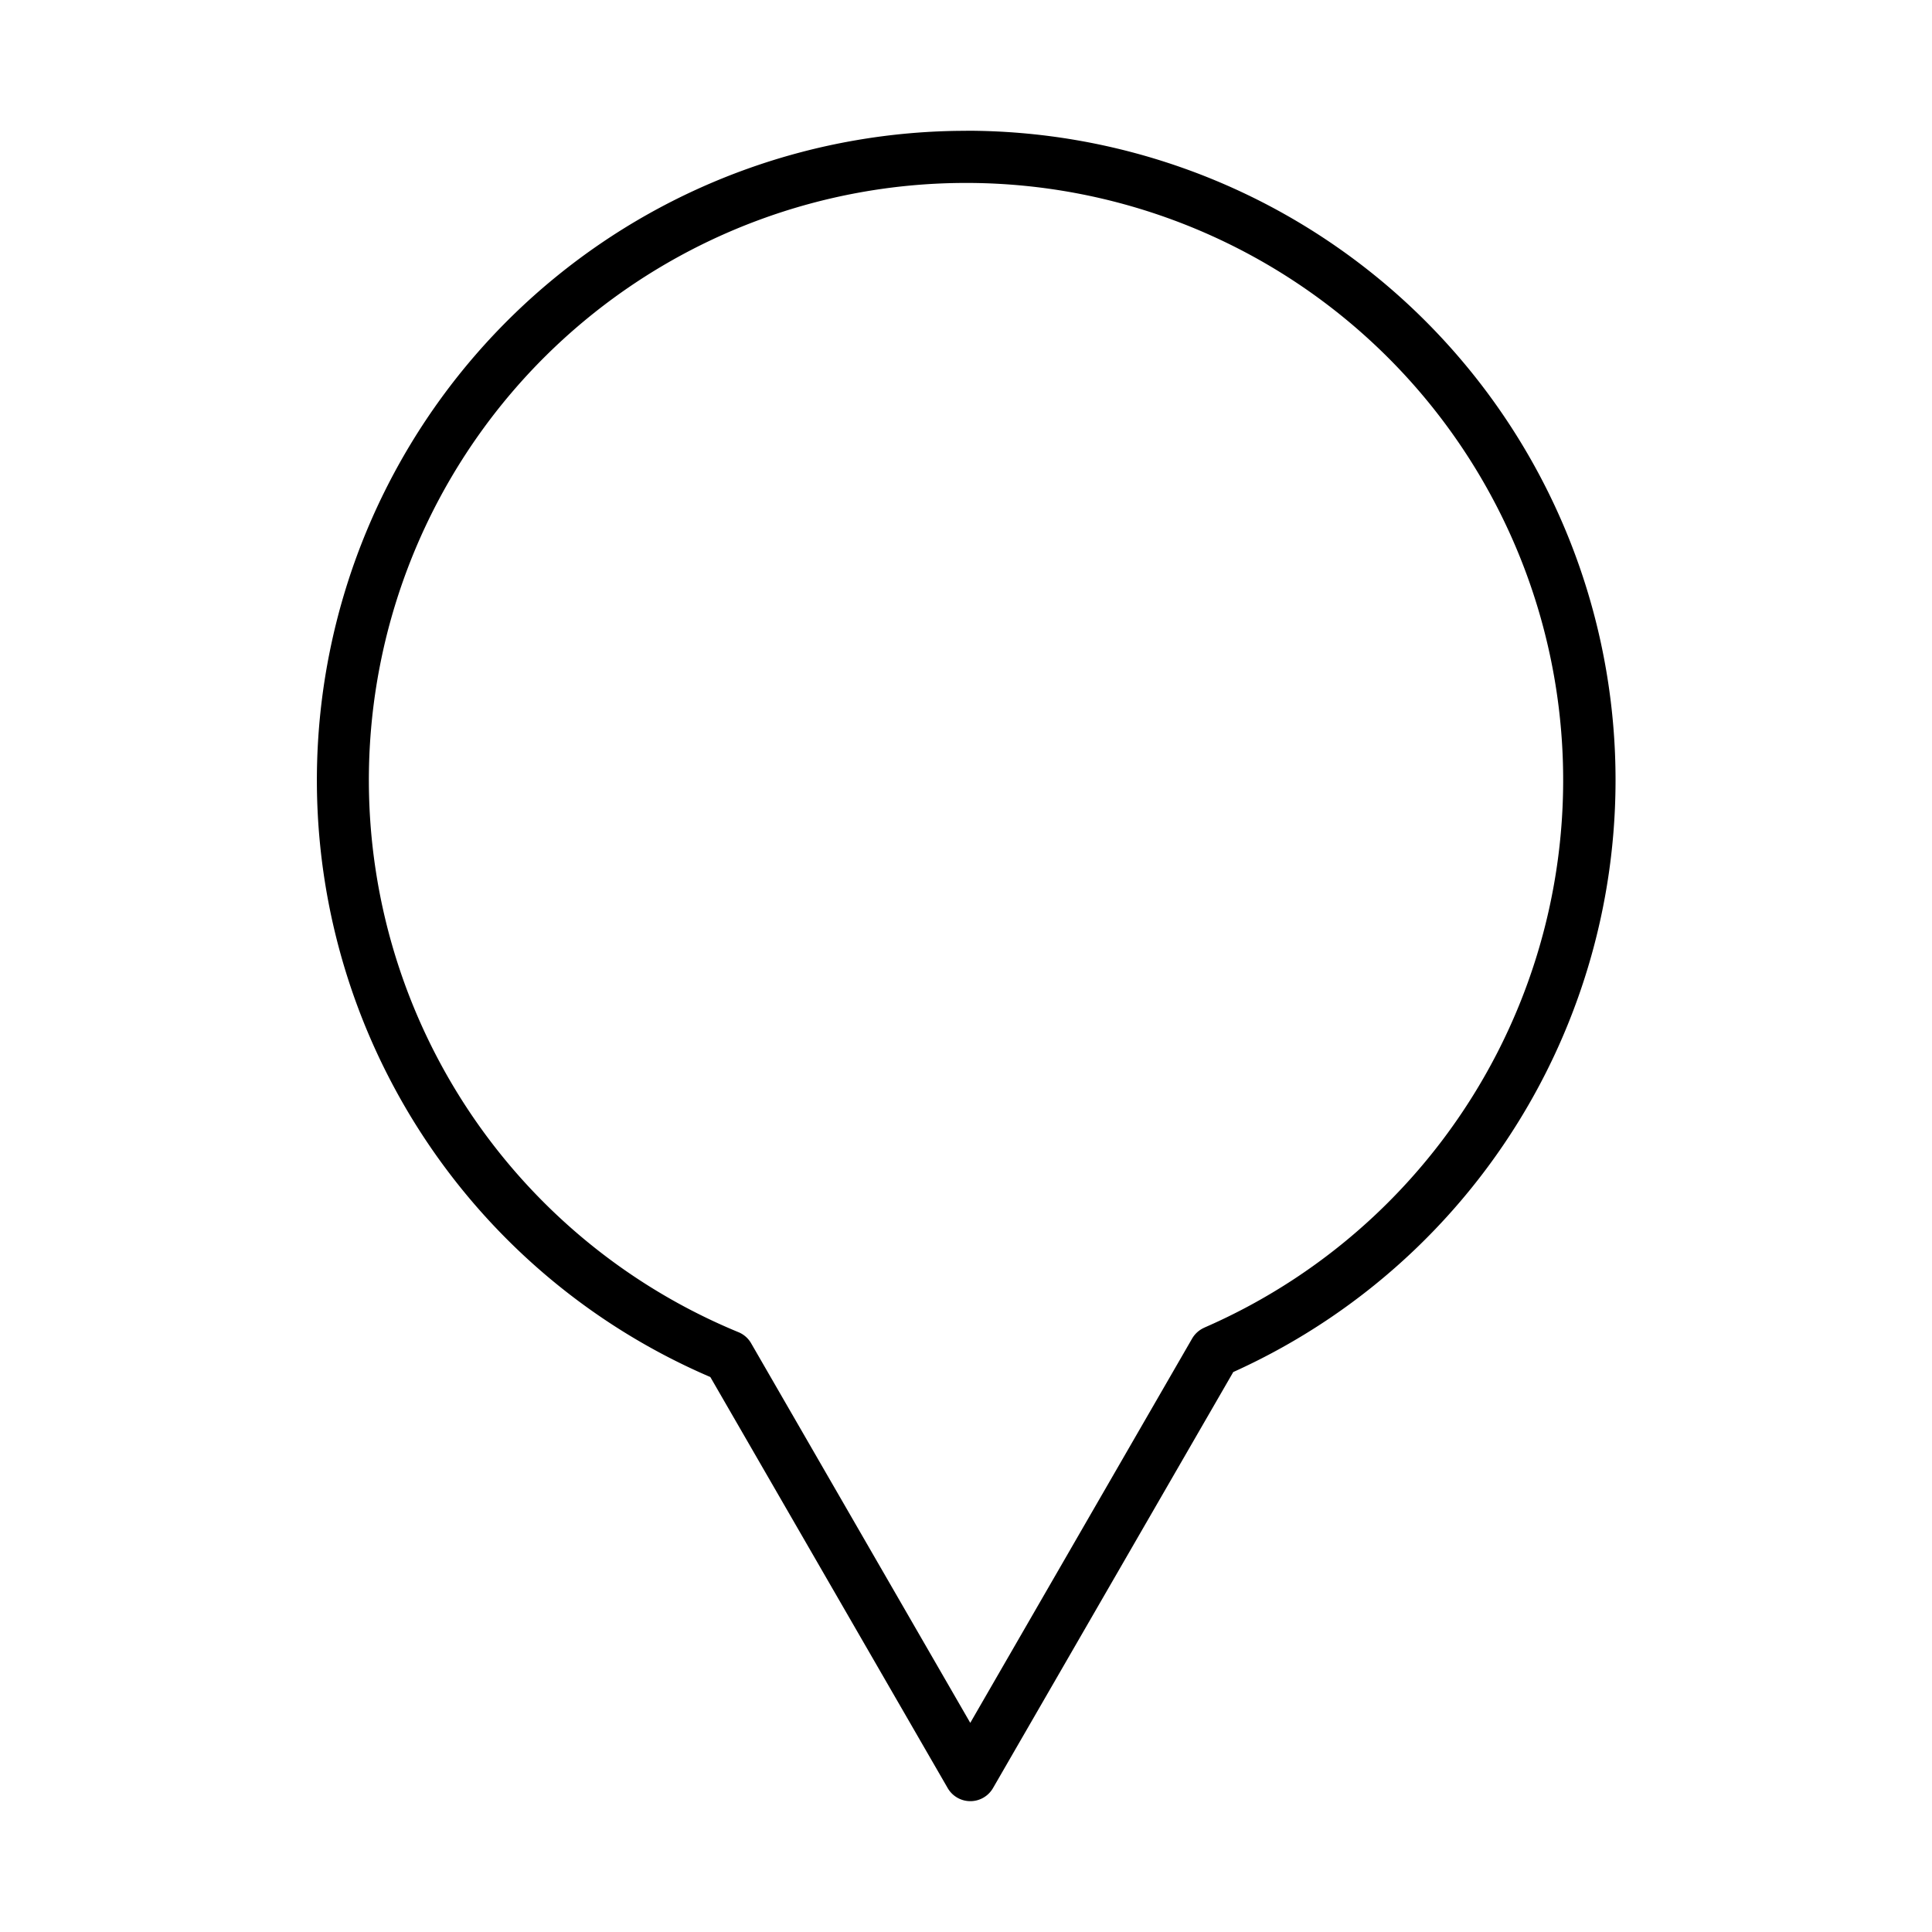 <svg xmlns="http://www.w3.org/2000/svg" width="24" height="24" viewBox="0 0 24 24">
  <g id="Fave_Loc_Icon" data-name="Fave Loc Icon" transform="translate(6224 12505)">
    <rect id="Rectangle_300" data-name="Rectangle 300" width="24" height="24" transform="translate(-6224 -12505)" fill="#fff" opacity="0"/>
    <g id="noun_location_favourite_745891" data-name="noun_location favourite_745891" transform="translate(-6254.976 -12528.28)">
      <path id="Path_2166" data-name="Path 2166" d="M42.976,24.905A8.067,8.067,0,0,0,39.8,40.386l2.949,5.107a.325.325,0,0,0,.562,0l2.985-5.169a8.067,8.067,0,0,0-3.318-15.42Zm2.96,14.868a.327.327,0,0,0-.151.135l-2.756,4.774-2.722-4.715a.323.323,0,0,0-.157-.138,7.418,7.418,0,1,1,5.787-.057Z" transform="translate(0 0)"/>
    </g>
  </g>
</svg>
